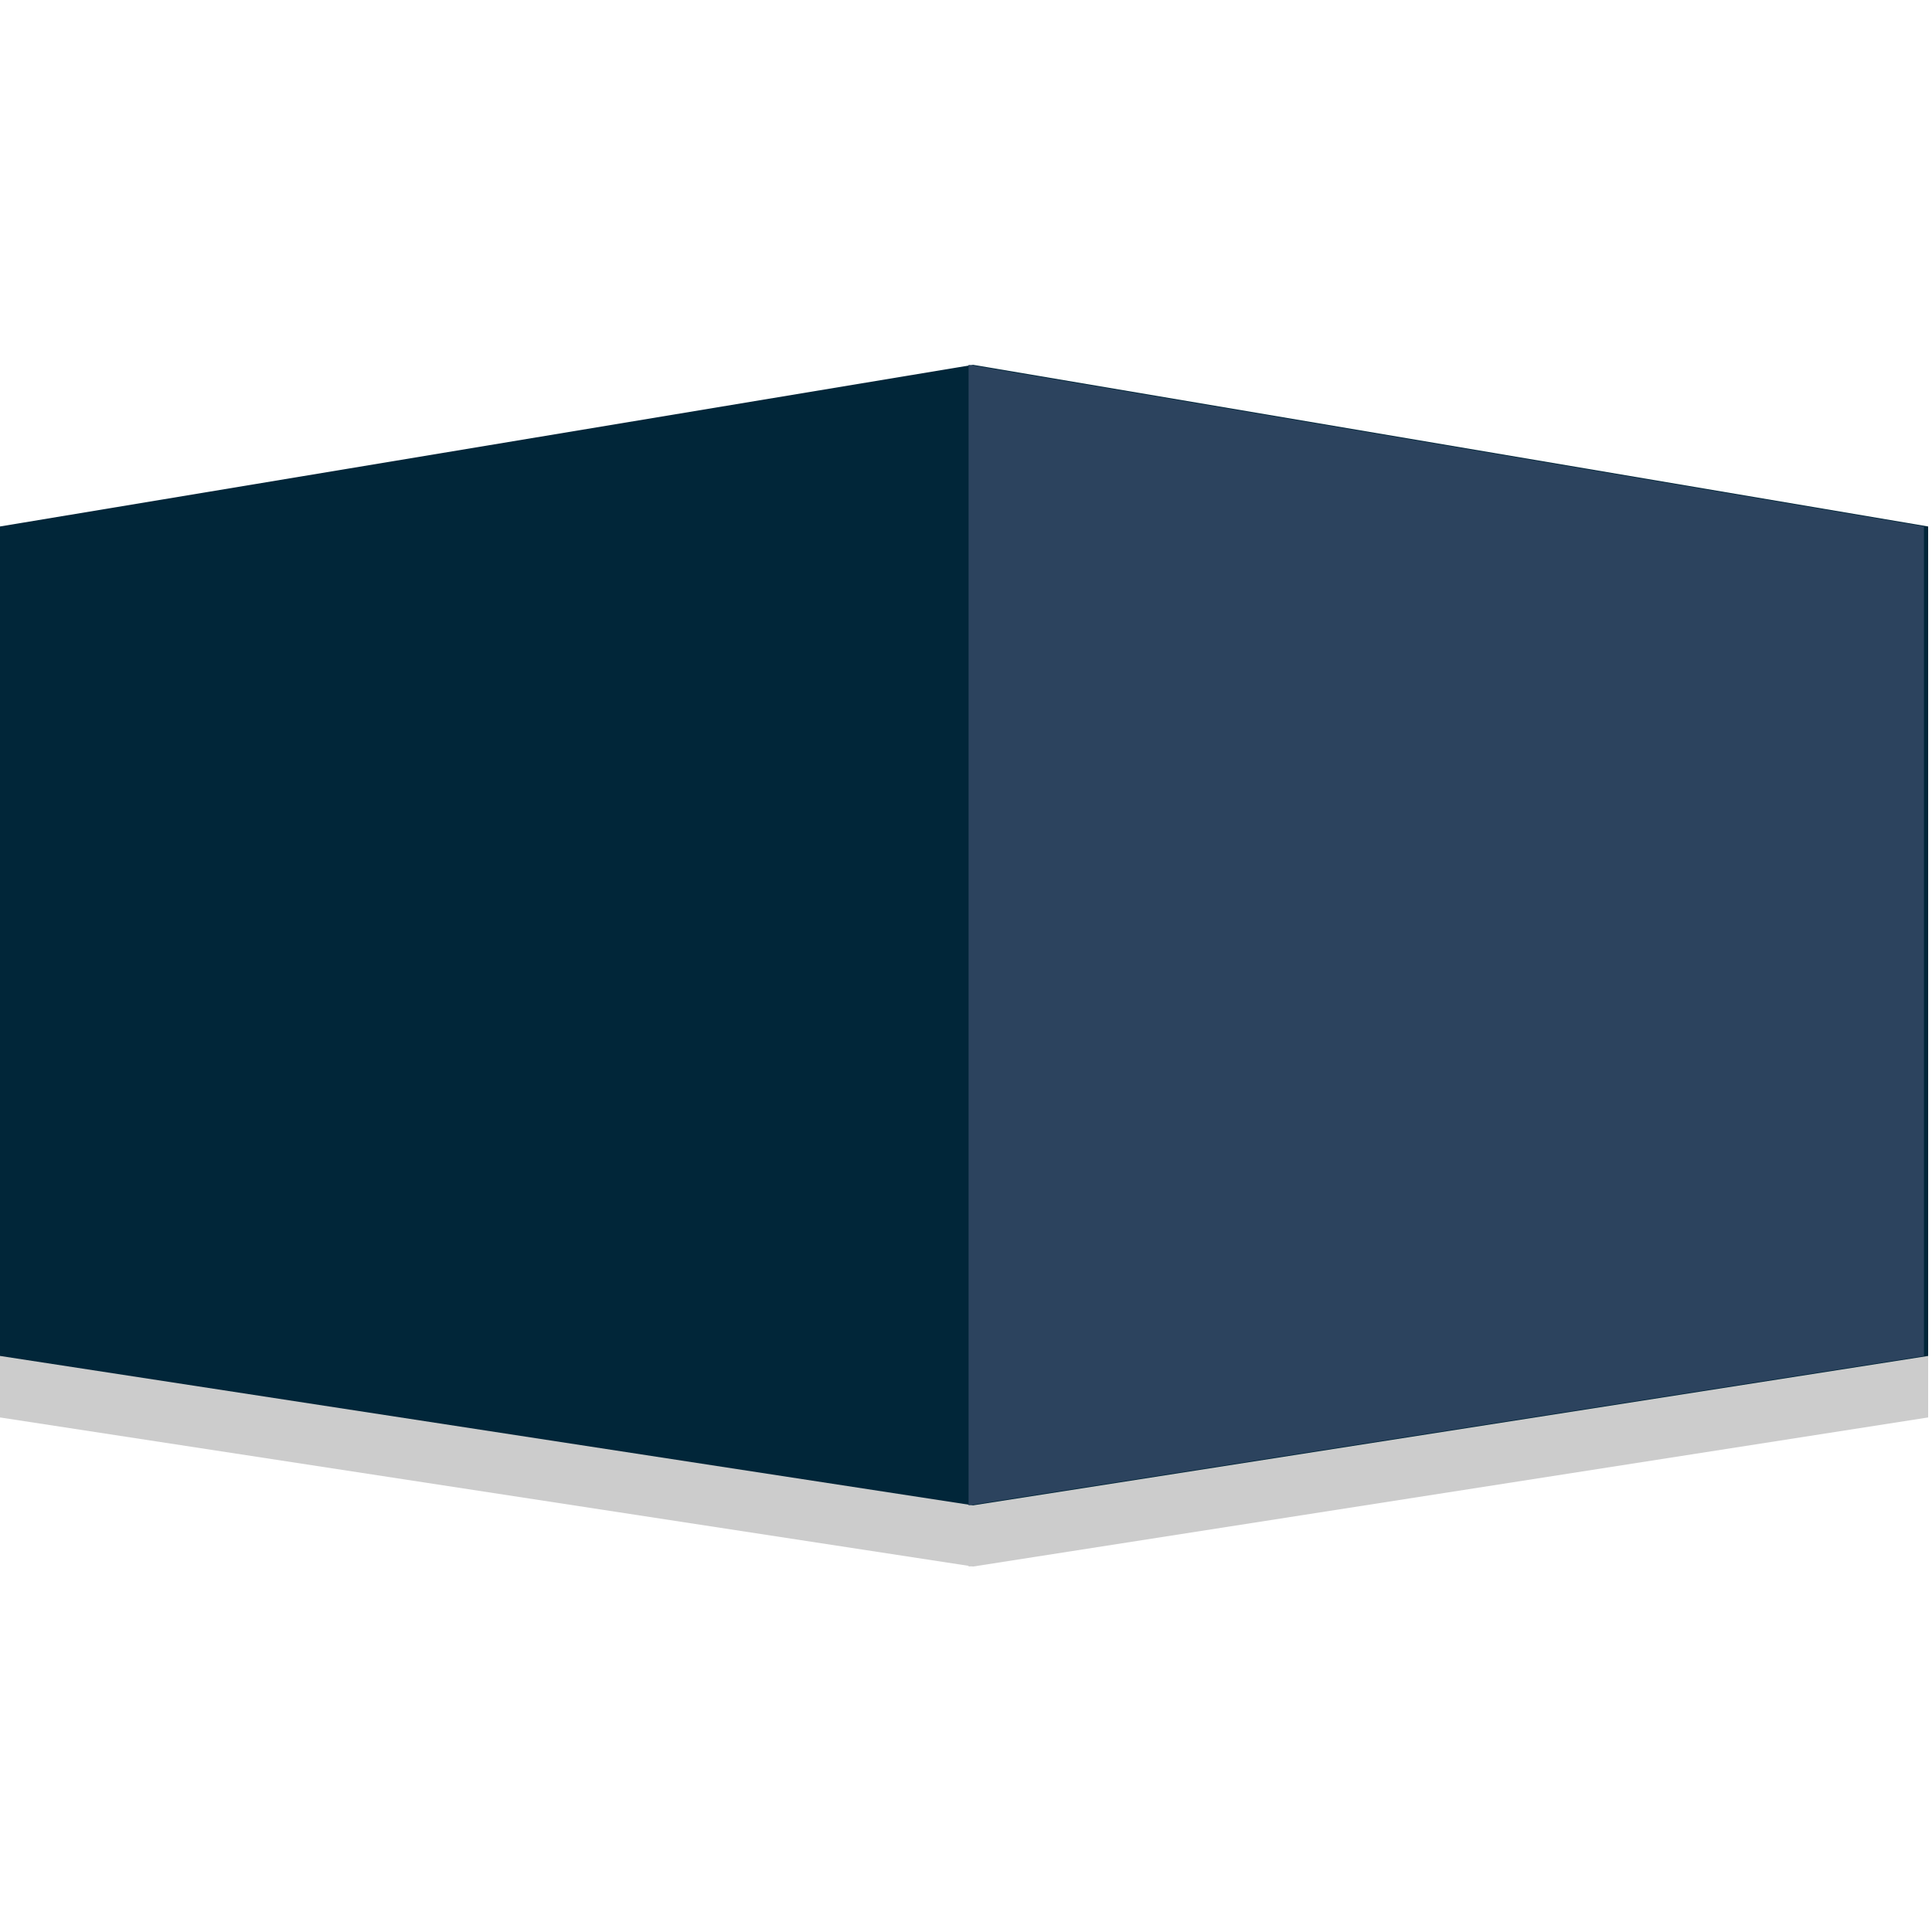 <?xml version="1.0" encoding="utf-8"?>
<!-- Generator: Adobe Illustrator 18.1.1, SVG Export Plug-In . SVG Version: 6.00 Build 0)  -->
<svg version="1.1" id="Layer_1" xmlns="http://www.w3.org/2000/svg" xmlns:xlink="http://www.w3.org/1999/xlink" x="0px" y="0px"
	 viewBox="0 0 600 600" enable-background="new 0 0 600 600" xml:space="preserve">
<g>
	<polygon fill="#CCCCCC" points="0,440.2 0,182.6 302.2,132.4 598.8,182.6 598.8,440.2 302.2,486.5 	"/>
	<polygon fill="#CCCCCC" points="300.8,132.4 597.5,182.6 597.5,440.2 300.8,486.5 	"/>
</g>
<polygon fill="#012639" points="0,421.1 0,163.5 302.2,113.3 598.8,163.5 598.8,421.1 302.2,467.5 "/>
<polygon fill="#2C435E" points="300.8,113.3 597.5,163.5 597.5,421.1 300.8,467.5 "/>
</svg>
